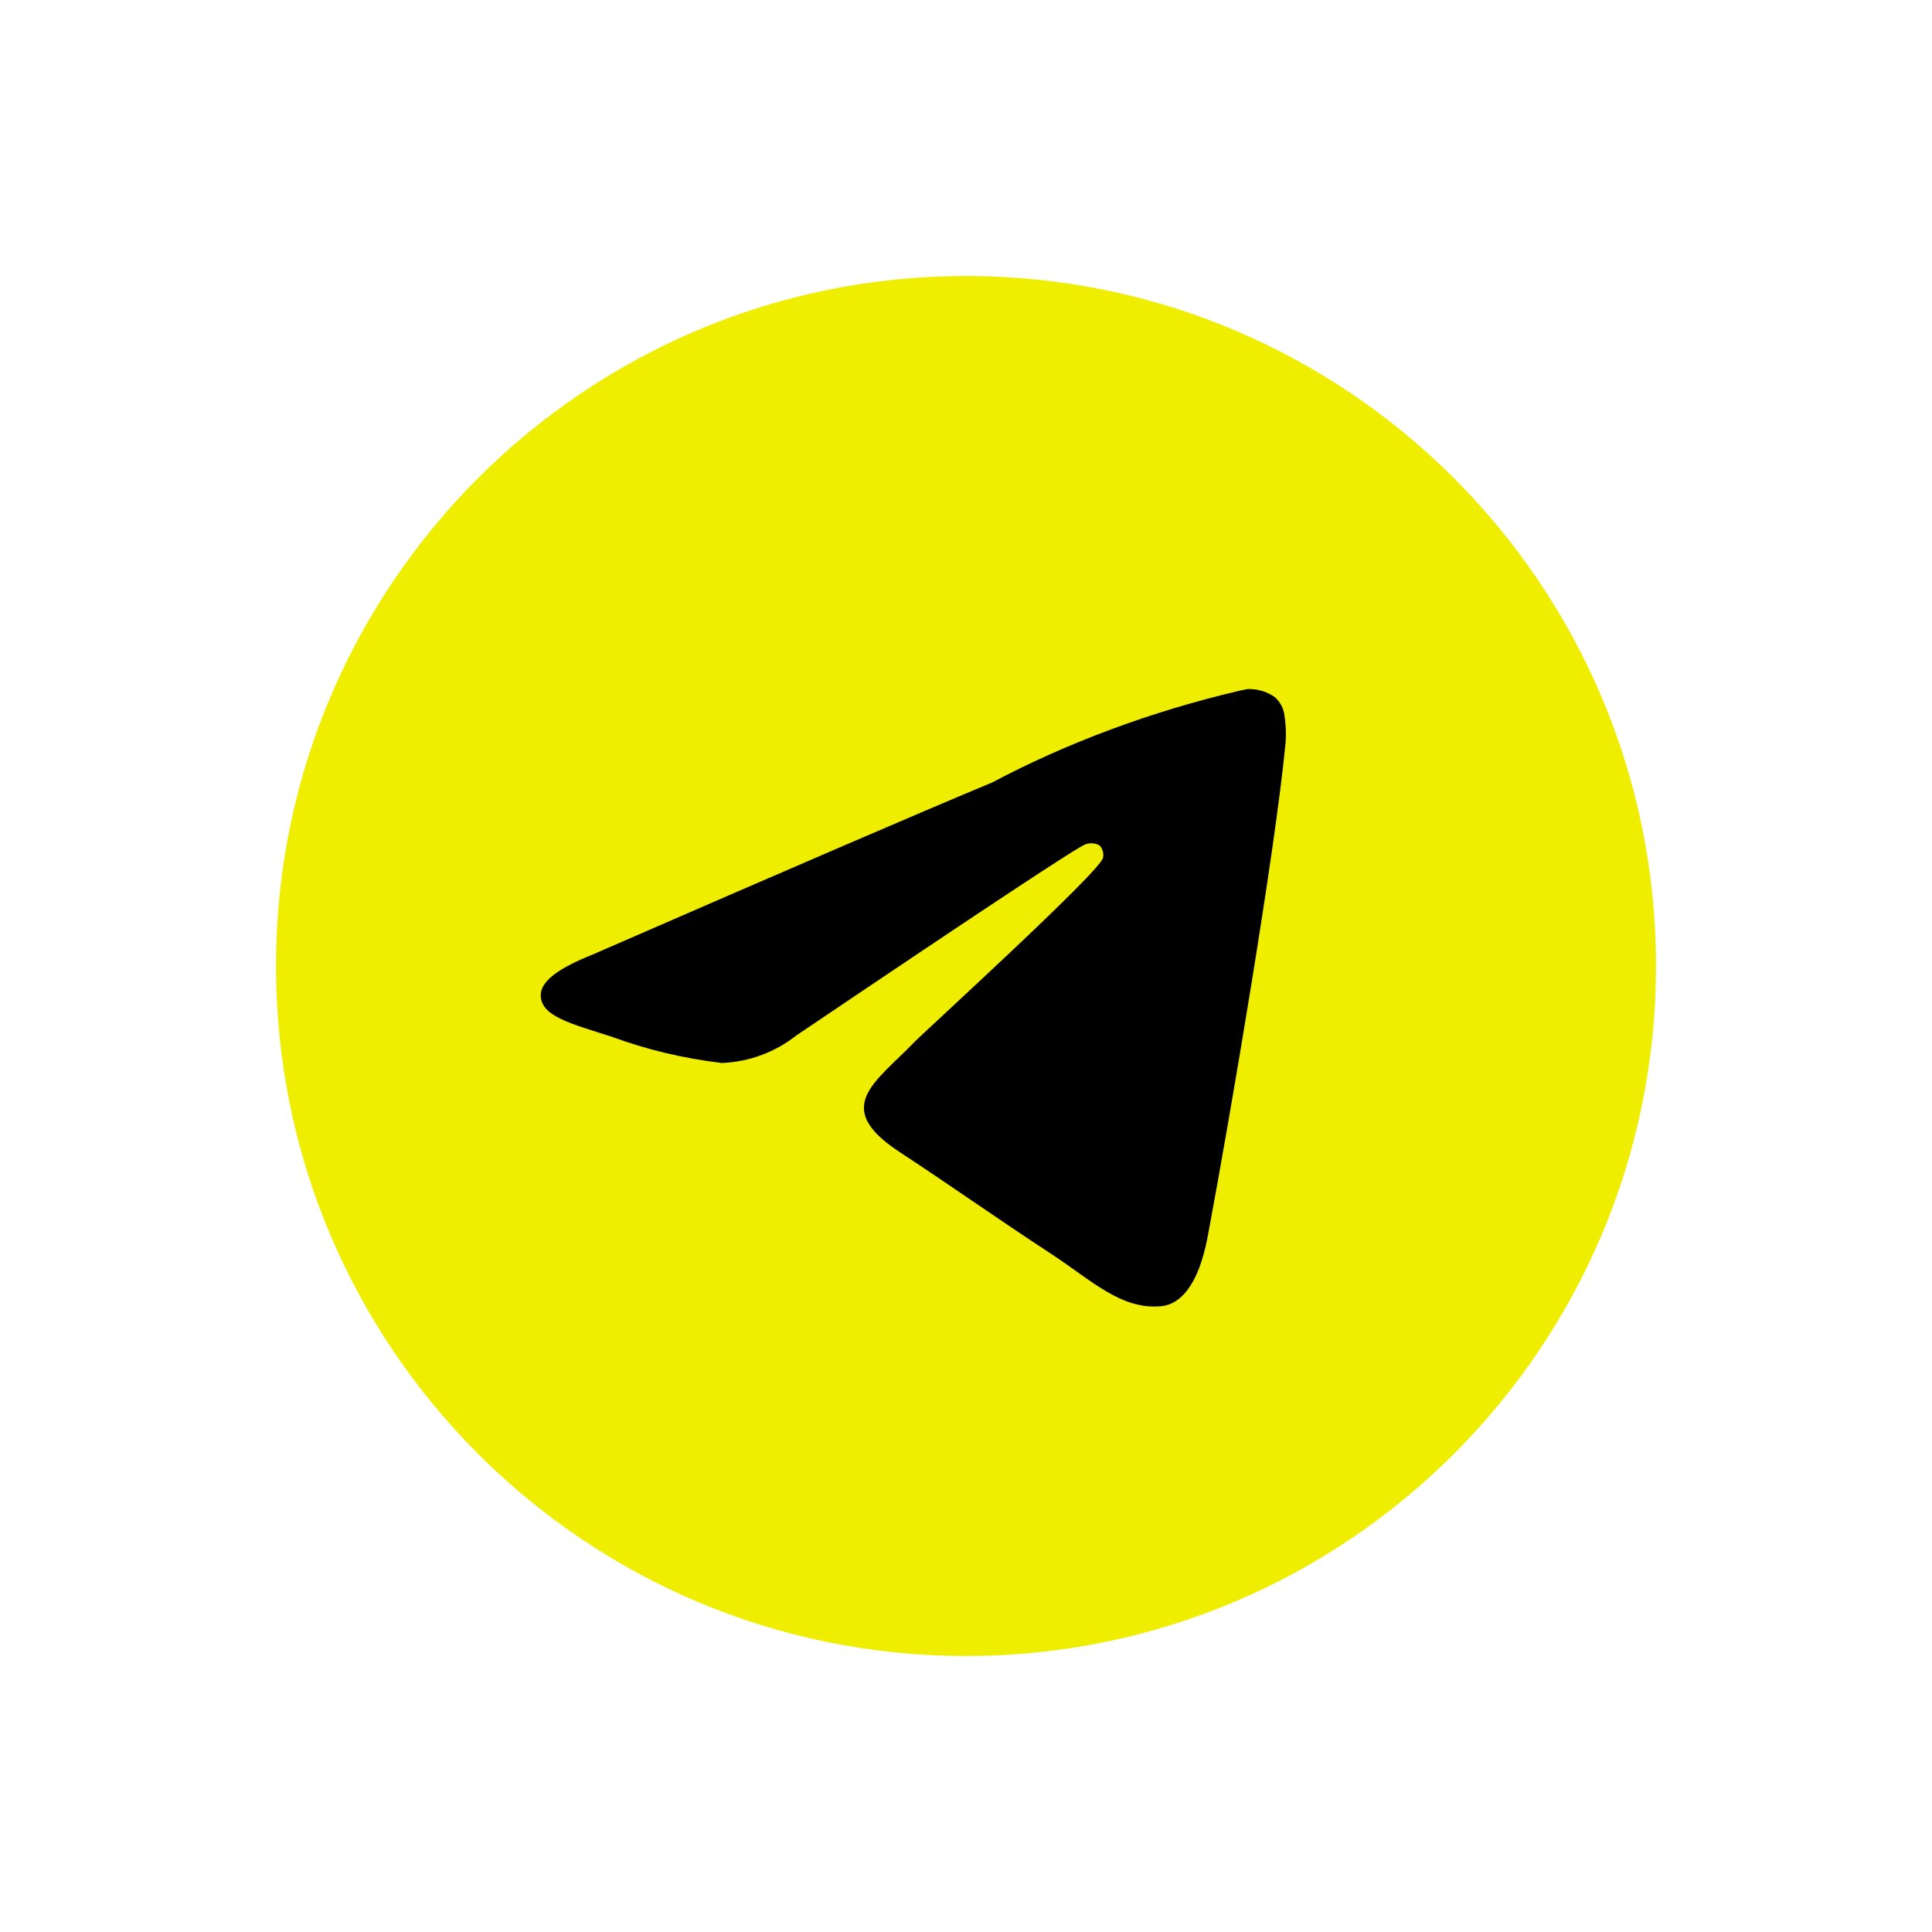 <svg width="70" height="70" viewBox="0 0 70 70" fill="none" xmlns="http://www.w3.org/2000/svg">
<g filter="url(#filter0_d_196_53)">
<circle cx="34.5" cy="32.5" r="18.5" fill="black"/>
<path d="M45.221 20.965C45.231 20.965 45.244 20.965 45.257 20.965C45.604 20.965 45.926 21.073 46.19 21.259L46.185 21.256C46.378 21.423 46.507 21.659 46.539 21.925V21.93C46.572 22.132 46.59 22.364 46.59 22.602C46.59 22.71 46.587 22.816 46.579 22.922V22.907C46.205 26.84 44.585 36.377 43.762 40.779C43.413 42.643 42.727 43.268 42.063 43.327C40.621 43.462 39.525 42.374 38.127 41.458C35.94 40.022 34.703 39.129 32.58 37.73C30.125 36.114 31.716 35.223 33.114 33.772C33.481 33.39 39.841 27.605 39.965 27.081C39.972 27.049 39.975 27.014 39.975 26.978C39.975 26.848 39.927 26.73 39.849 26.641C39.763 26.584 39.655 26.553 39.542 26.553C39.467 26.553 39.396 26.568 39.329 26.593L39.333 26.591C39.114 26.641 35.619 28.95 28.848 33.52C28.109 34.103 27.176 34.471 26.16 34.514H26.15C24.711 34.34 23.405 34.02 22.165 33.563L22.288 33.603C20.73 33.095 19.494 32.828 19.6 31.968C19.656 31.521 20.273 31.063 21.449 30.595C28.696 27.438 33.528 25.356 35.946 24.352C38.614 22.936 41.706 21.77 44.959 21.015L45.219 20.963L45.221 20.965ZM34.942 6C21.16 6.033 10 17.213 10 31C10 44.806 21.192 56 35 56C48.808 56 60 44.808 60 31C60 17.213 48.84 6.033 35.061 6H35.058C35.019 6 34.981 6 34.942 6Z" fill="#F0EE00"/>
</g>
<defs>
<filter id="filter0_d_196_53" x="0" y="0" width="70" height="70" filterUnits="userSpaceOnUse" color-interpolation-filters="sRGB">
<feFlood flood-opacity="0" result="BackgroundImageFix"/>
<feColorMatrix in="SourceAlpha" type="matrix" values="0 0 0 0 0 0 0 0 0 0 0 0 0 0 0 0 0 0 127 0" result="hardAlpha"/>
<feOffset dy="4"/>
<feGaussianBlur stdDeviation="5"/>
<feComposite in2="hardAlpha" operator="out"/>
<feColorMatrix type="matrix" values="0 0 0 0 0 0 0 0 0 0 0 0 0 0 0 0 0 0 0.25 0"/>
<feBlend mode="normal" in2="BackgroundImageFix" result="effect1_dropShadow_196_53"/>
<feBlend mode="normal" in="SourceGraphic" in2="effect1_dropShadow_196_53" result="shape"/>
</filter>
</defs>
</svg>
